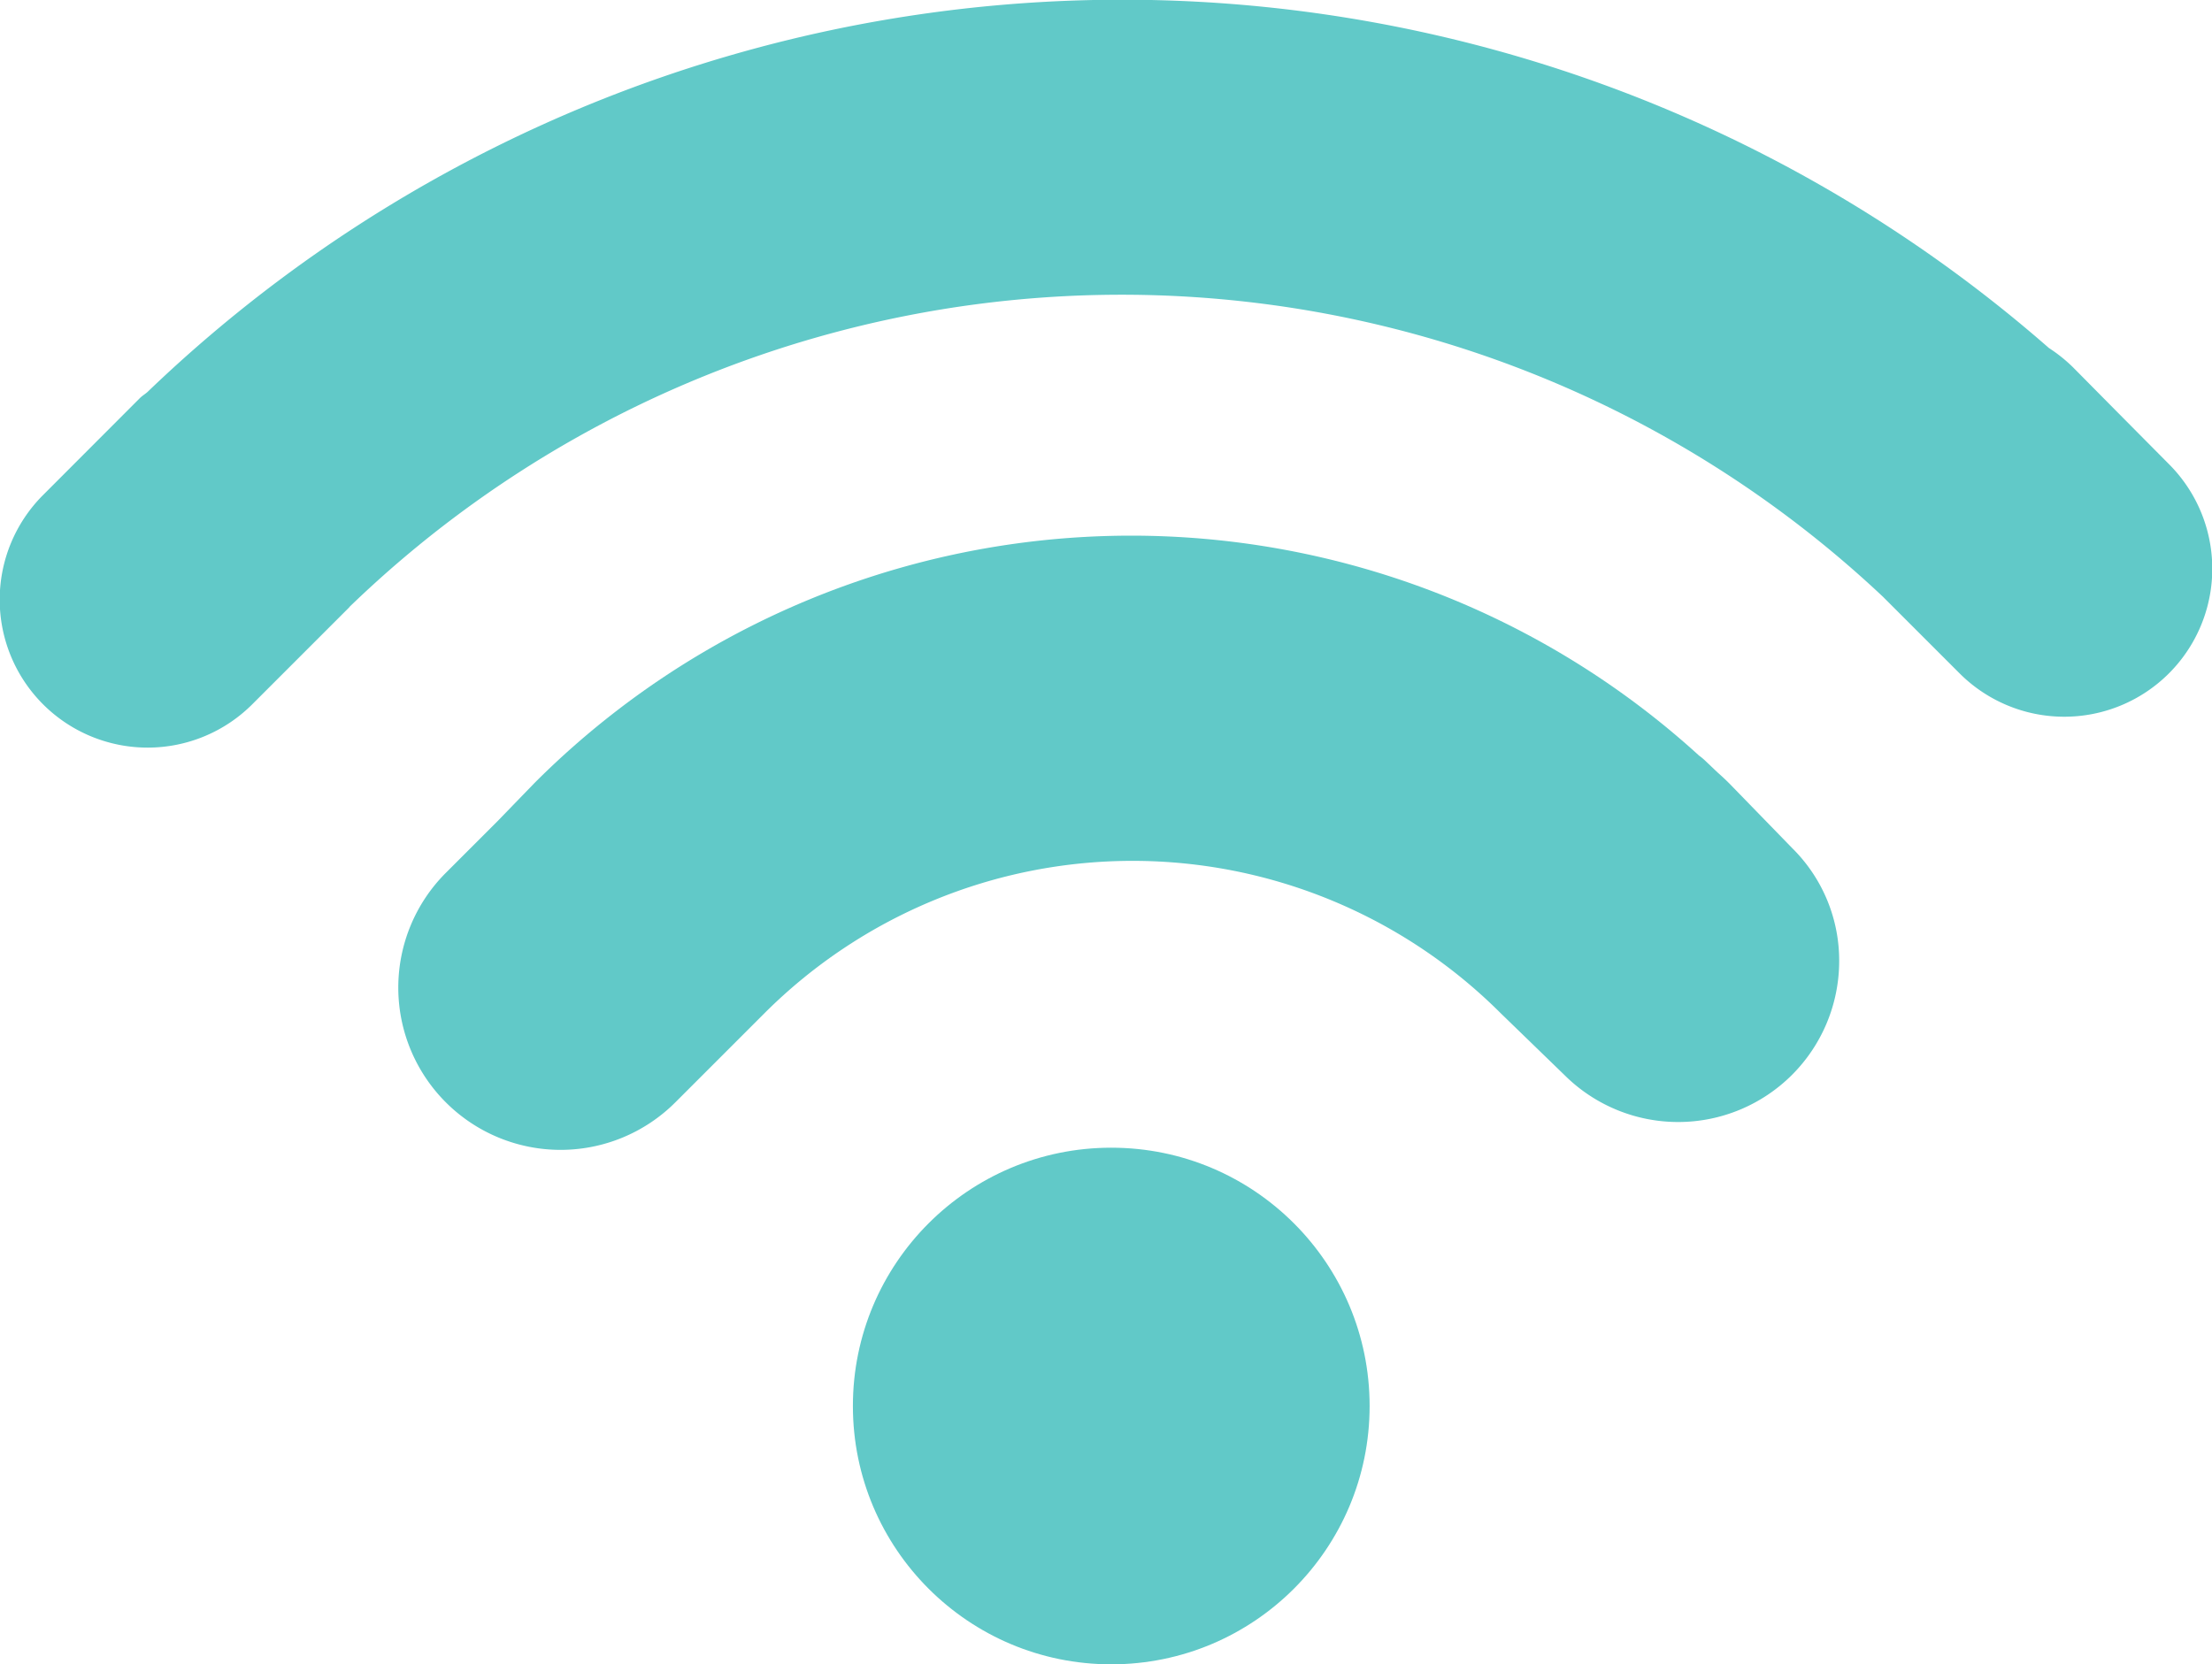 <svg xmlns="http://www.w3.org/2000/svg" width="14.726" height="11.082" viewBox="0 0 14.726 11.082">
  <g id="wi-fi" transform="translate(0 -2.569)">
    <g id="Group_230" data-name="Group 230" transform="translate(0 2.569)">
      <circle id="Ellipse_43" data-name="Ellipse 43" cx="1.72" cy="1.72" r="1.72" transform="translate(5.678 7.642)" fill="#61c9c8"/>
      <path id="Path_3899" data-name="Path 3899" d="M12.6,9.25c-.026-.026-.052-.05-.079-.074L12.441,9.1a.376.376,0,0,0-.043-.036,5.613,5.613,0,0,0-7.752.182L4.4,9.5l-.345.345a1.08,1.08,0,0,0,1.528,1.528l.594-.594a3.467,3.467,0,0,1,4.9,0l.429.416a1.072,1.072,0,0,0,1.825-.759,1.052,1.052,0,0,0-.311-.754Z" transform="translate(-1.087 -4.033)" fill="#61c9c8"/>
      <path id="Path_3900" data-name="Path 3900" d="M14.44,5.66,14.083,5.3s0,0,0,0L13.8,5.014a1.018,1.018,0,0,0-.16-.128A9.366,9.366,0,0,0,.984,5.177c-.017.016-.036.026-.053.043l-.645.646A.985.985,0,0,0,1.679,7.259l.645-.645A.084.084,0,0,1,2.337,6.6a7.394,7.394,0,0,1,10.2-.056l.508.508A.985.985,0,0,0,14.44,5.66Z" transform="translate(0 -2.569)" fill="#61c9c8"/>
    </g>
  </g>
</svg>
